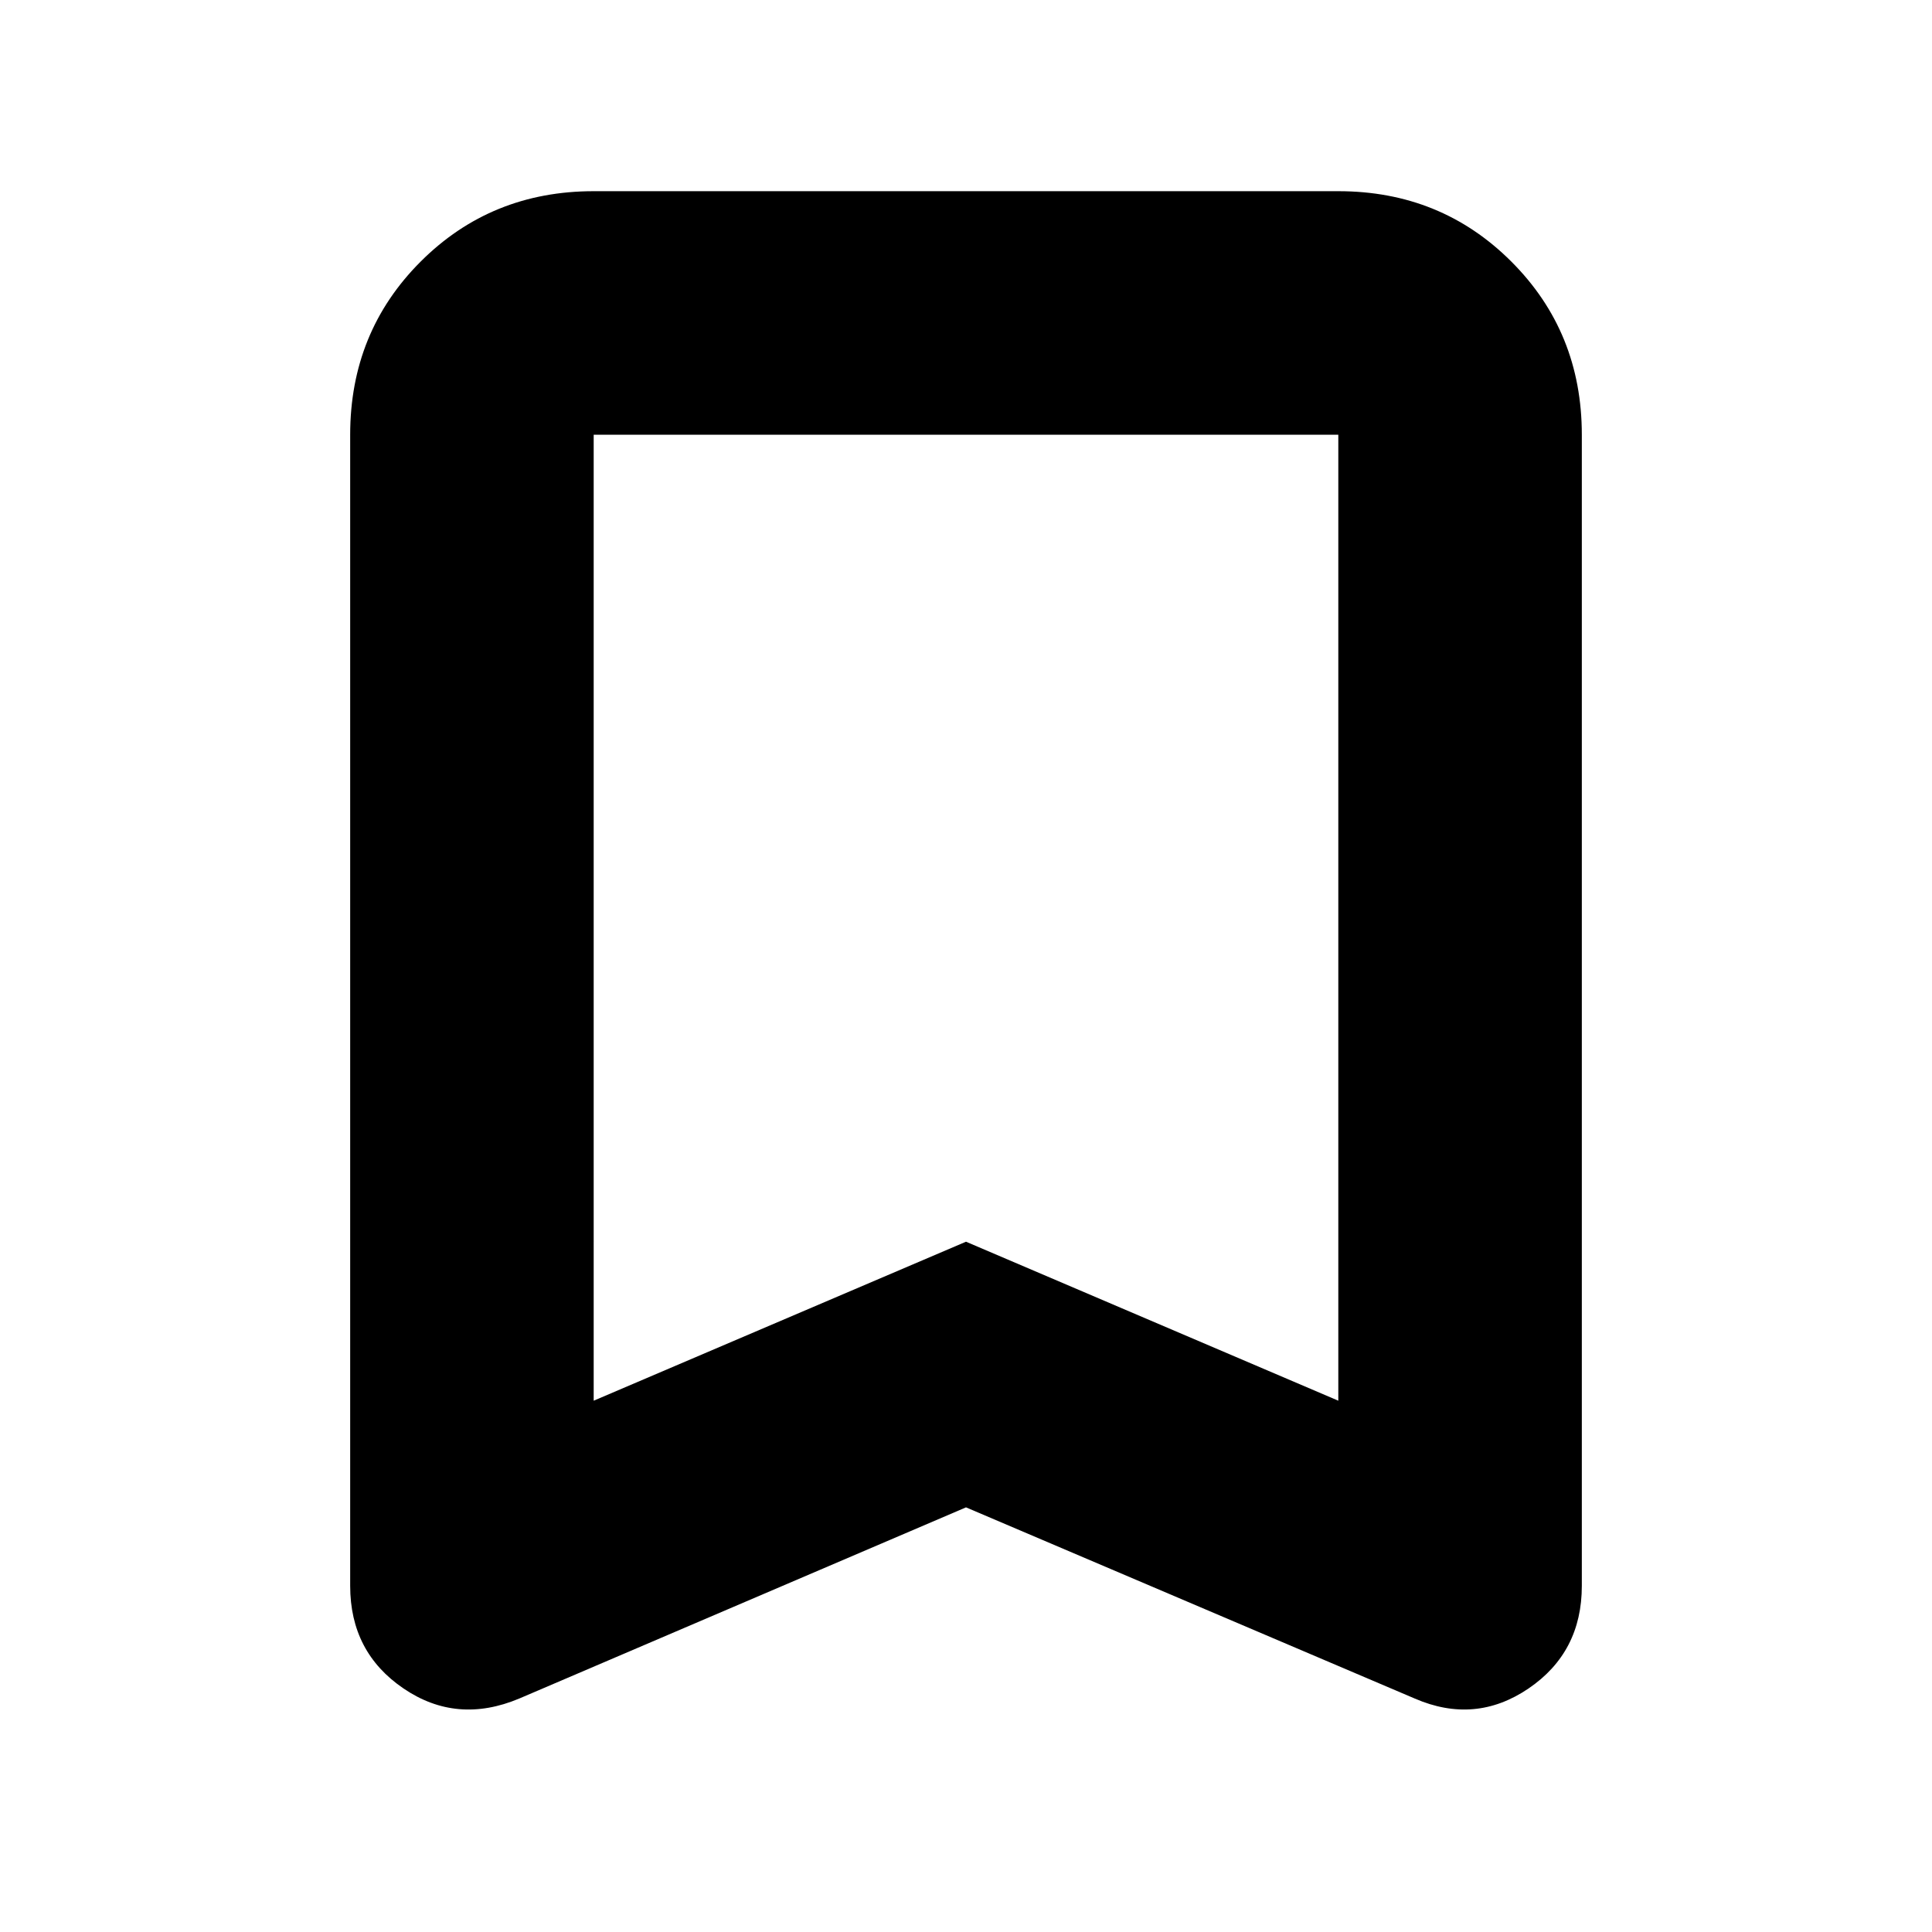 <svg xmlns="http://www.w3.org/2000/svg" height="24" width="24"><path d="M7.375 17.4 12 15.425l4.625 1.975v-12h-9.25Zm-.925 3.7q-.775.325-1.437-.125-.663-.45-.663-1.275V5.4q0-1.275.875-2.15t2.15-.875h9.25q1.275 0 2.15.875t.875 2.15v14.3q0 .825-.662 1.275-.663.45-1.413.125L12 18.725Zm.925-15.7h9.25H12Z"/></svg>